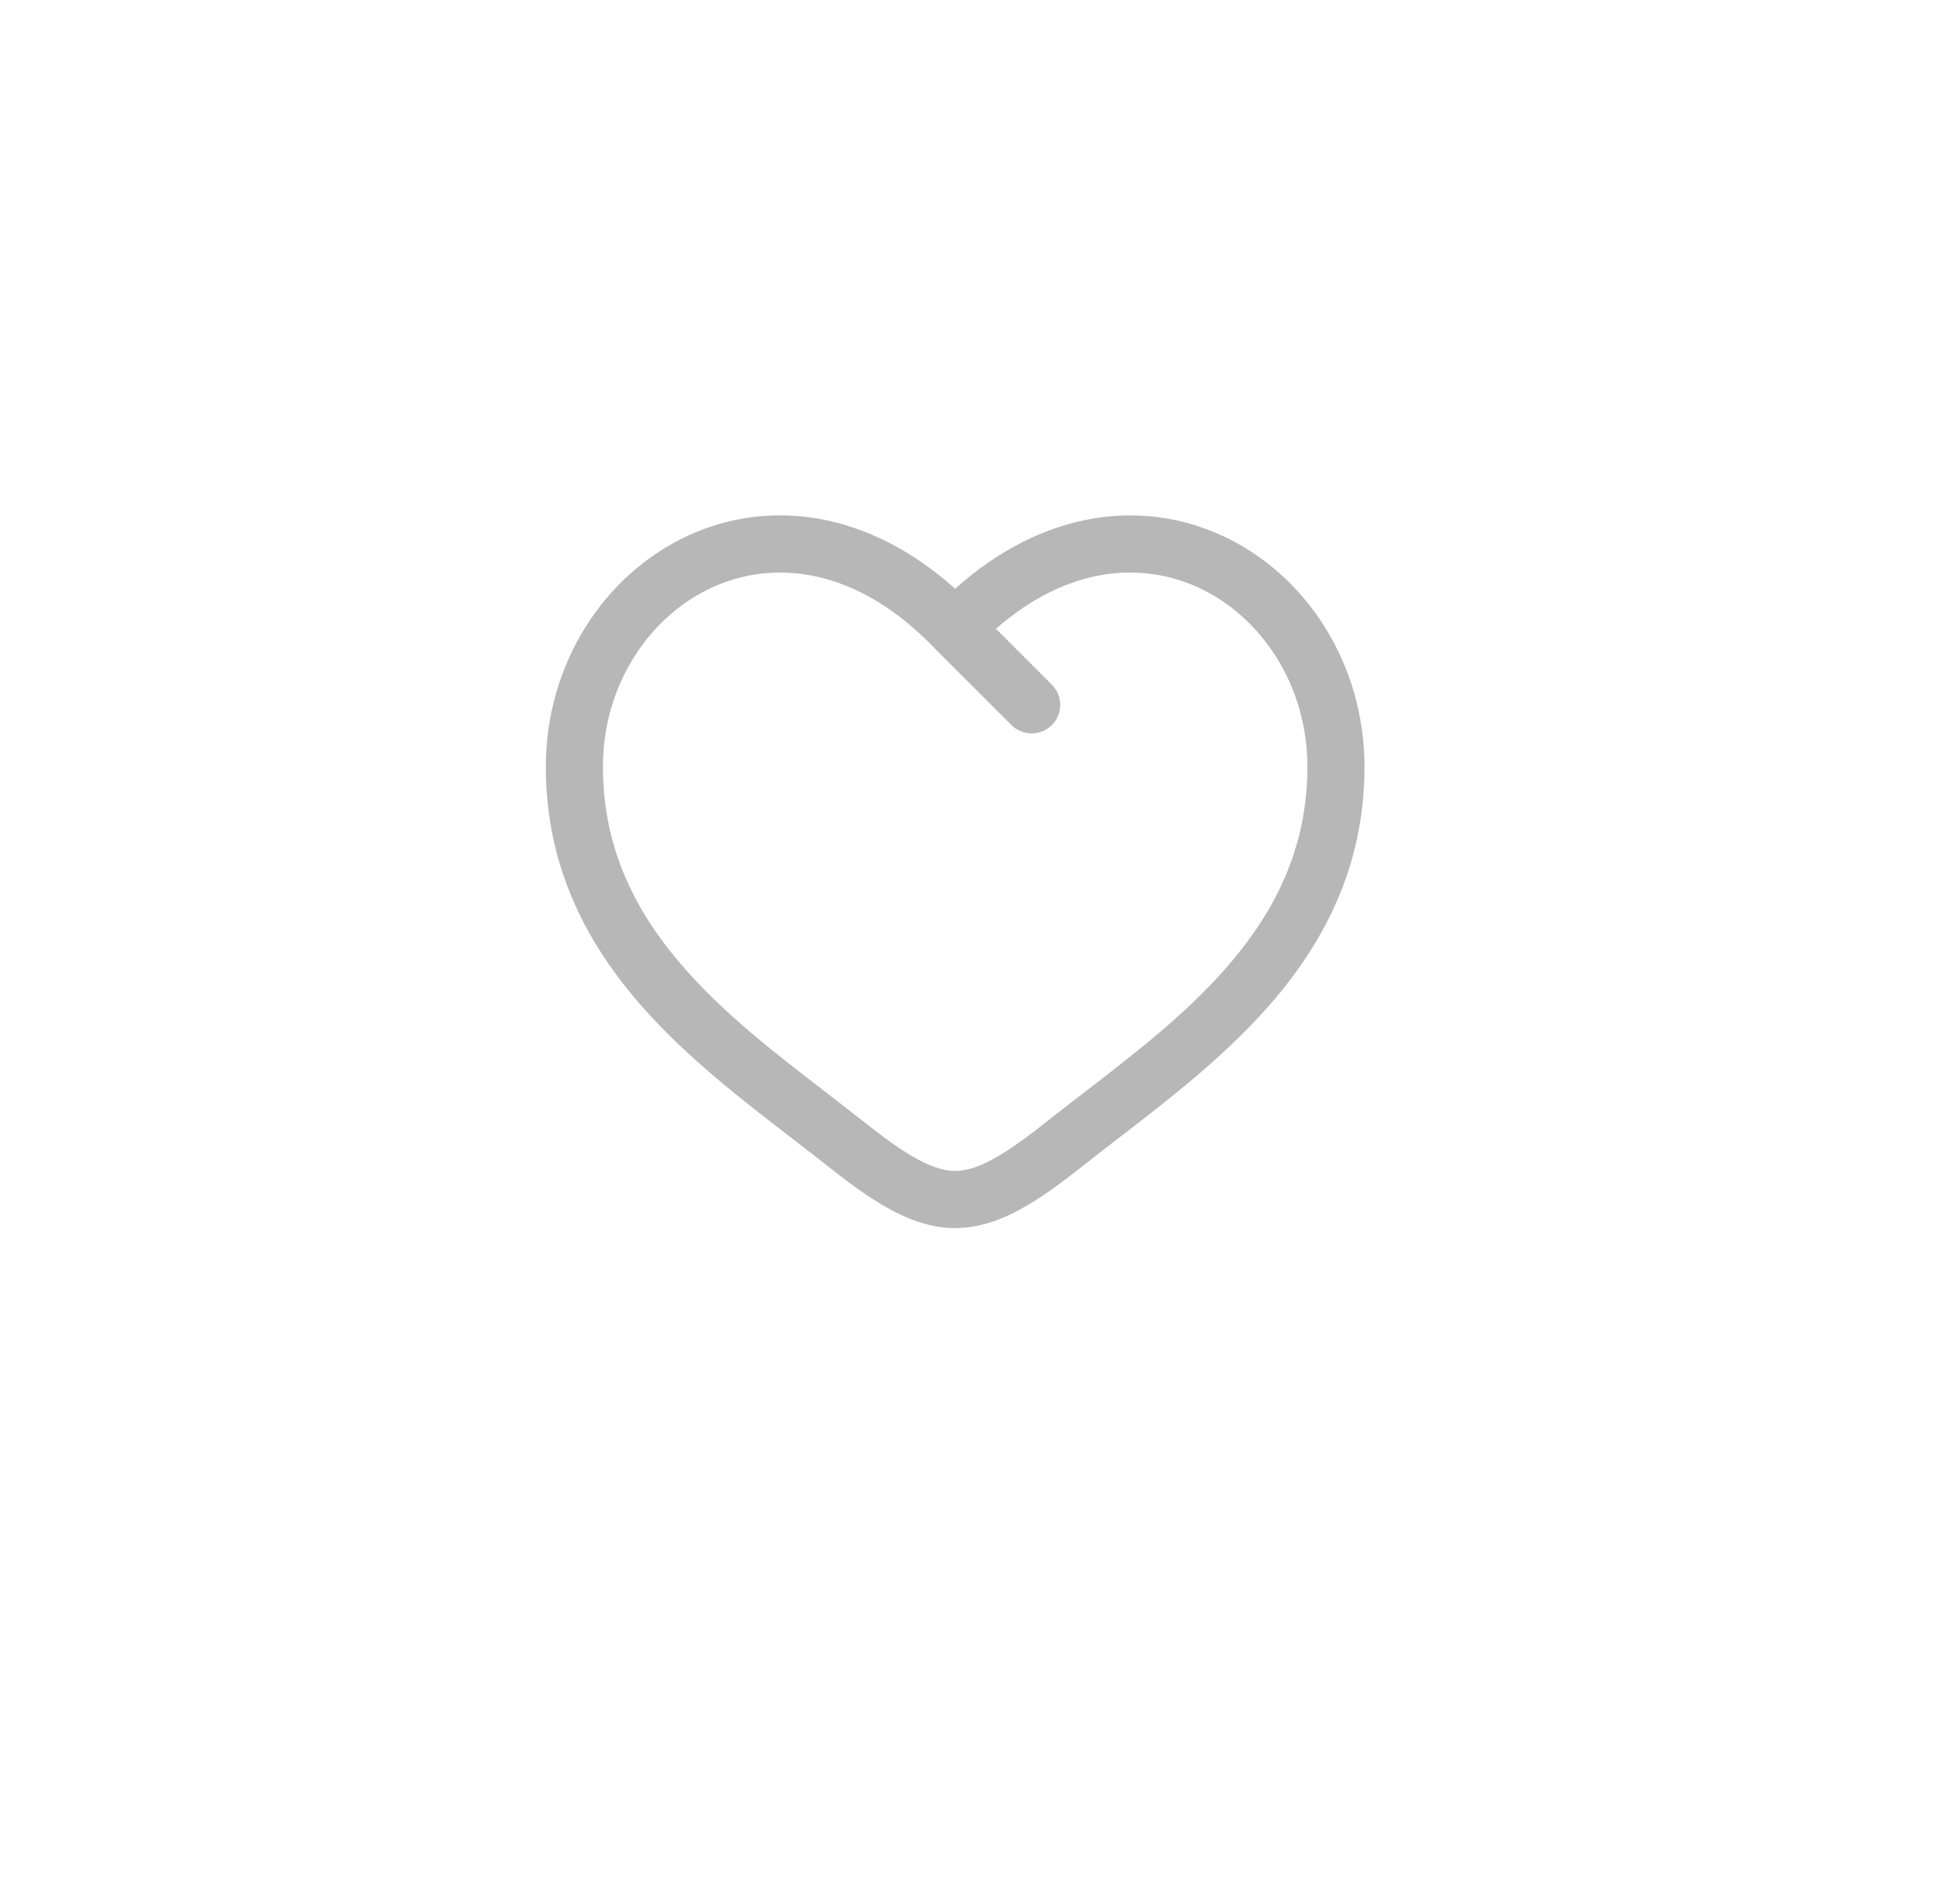 <svg width="51" height="50" viewBox="0 0 51 50" fill="none" xmlns="http://www.w3.org/2000/svg">
<path fill-rule="evenodd" clip-rule="evenodd" d="M18.707 15.424C17.049 16.182 15.834 17.986 15.834 20.137C15.834 22.334 16.733 24.028 18.021 25.48C19.084 26.676 20.37 27.668 21.625 28.634C21.922 28.864 22.218 29.093 22.509 29.322C23.035 29.737 23.505 30.1 23.957 30.365C24.41 30.629 24.773 30.75 25.084 30.75C25.393 30.75 25.758 30.63 26.209 30.365C26.663 30.1 27.131 29.737 27.657 29.322C27.948 29.092 28.244 28.864 28.543 28.634C29.797 27.668 31.082 26.676 32.145 25.48C33.434 24.028 34.334 22.334 34.334 20.137C34.334 17.987 33.118 16.182 31.459 15.424C29.985 14.751 28.049 14.856 26.155 16.512L27.613 17.97C27.685 18.039 27.742 18.122 27.782 18.213C27.821 18.305 27.842 18.403 27.843 18.503C27.844 18.602 27.825 18.701 27.787 18.793C27.749 18.885 27.694 18.969 27.623 19.04C27.553 19.11 27.469 19.166 27.377 19.204C27.285 19.241 27.186 19.26 27.087 19.259C26.987 19.259 26.889 19.238 26.797 19.199C26.706 19.16 26.623 19.102 26.553 19.031L24.553 17.032L24.544 17.022C22.485 14.882 20.32 14.687 18.707 15.424ZM25.084 15.46C22.771 13.39 20.183 13.1 18.084 14.059C15.87 15.074 14.334 17.426 14.334 20.138C14.334 22.803 15.444 24.837 16.901 26.477C18.067 27.79 19.494 28.889 20.755 29.859C21.041 30.079 21.317 30.293 21.581 30.501C22.093 30.905 22.643 31.335 23.201 31.661C23.758 31.986 24.393 32.251 25.084 32.251C25.773 32.251 26.41 31.986 26.966 31.661C27.524 31.335 28.073 30.905 28.587 30.501C28.86 30.285 29.136 30.071 29.413 29.859C30.672 28.889 32.1 27.789 33.267 26.477C34.724 24.837 35.834 22.803 35.834 20.138C35.834 17.426 34.298 15.074 32.084 14.061C29.985 13.101 27.395 13.391 25.084 15.46Z" fill="#B7B7B7"/>
</svg>
